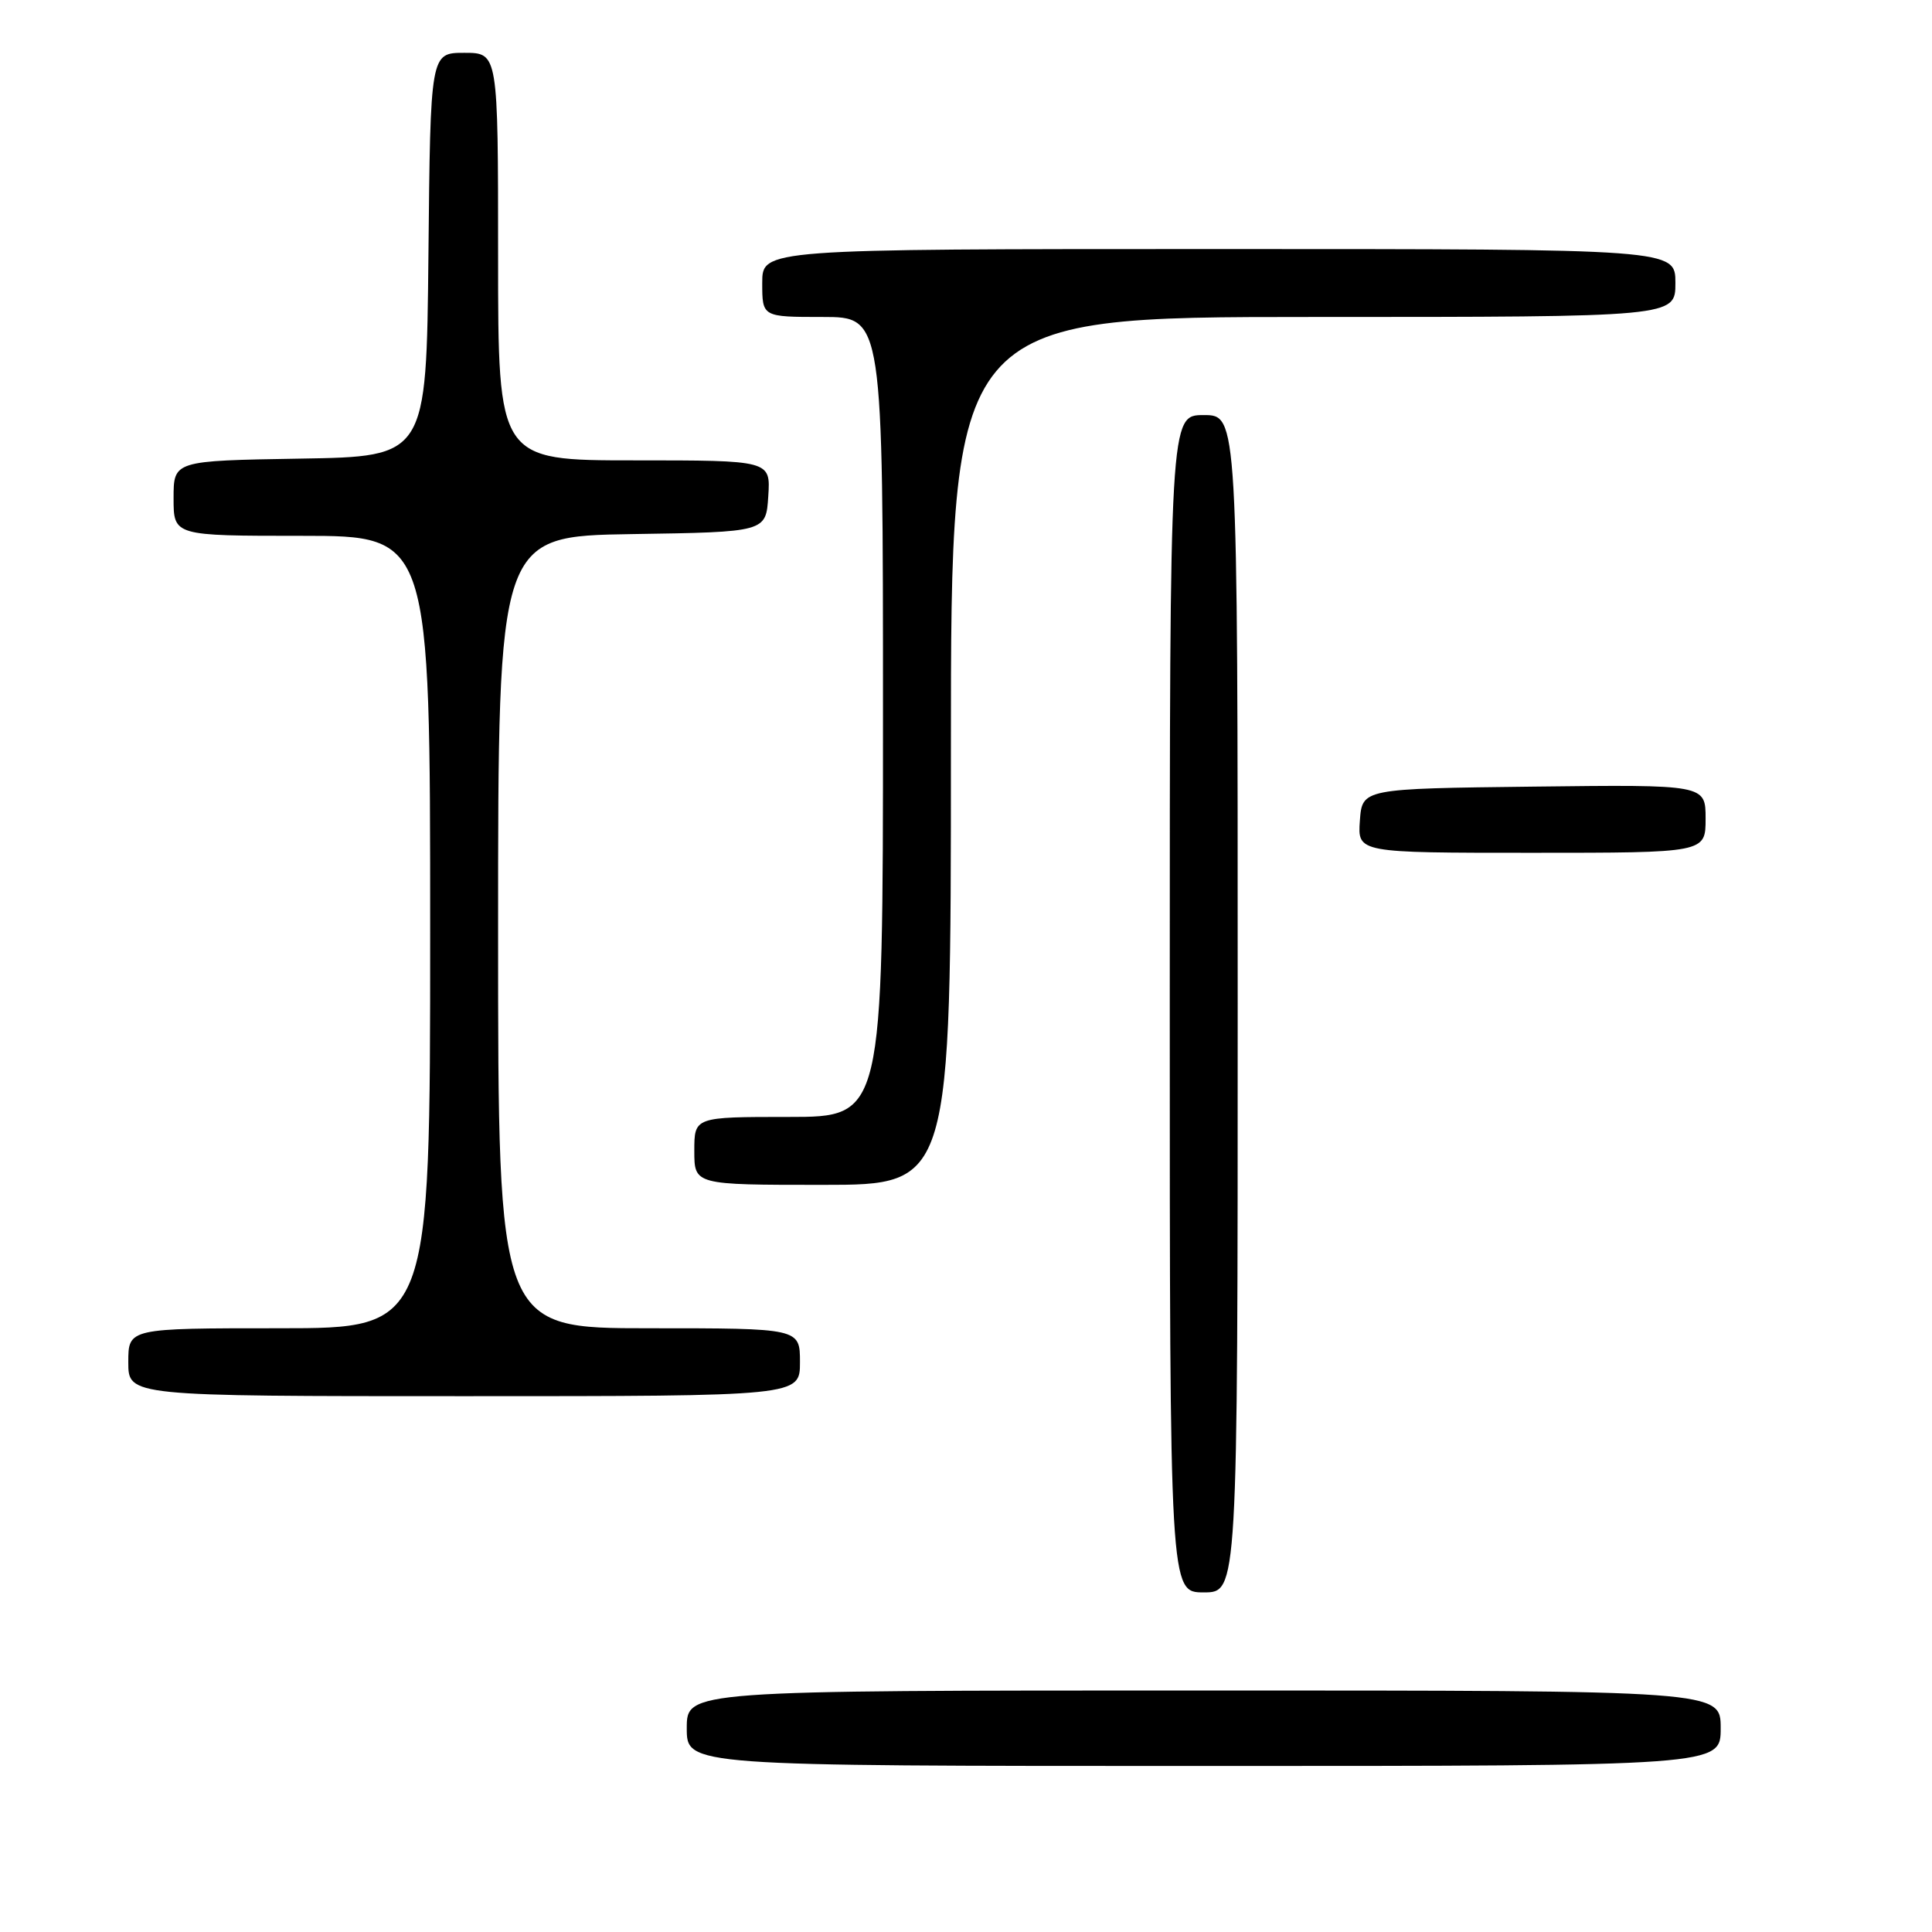 <?xml version="1.0" encoding="UTF-8" standalone="no"?>
<!DOCTYPE svg PUBLIC "-//W3C//DTD SVG 1.1//EN" "http://www.w3.org/Graphics/SVG/1.1/DTD/svg11.dtd" >
<svg xmlns="http://www.w3.org/2000/svg" xmlns:xlink="http://www.w3.org/1999/xlink" version="1.1" viewBox="0 0 256 256">
 <g >
 <path fill="currentColor"
d=" M 228.00 229.00 C 228.00 224.00 228.00 224.00 159.50 224.00 C 91.00 224.00 91.00 224.00 91.00 229.00 C 91.00 234.00 91.00 234.00 159.50 234.00 C 228.00 234.00 228.00 234.00 228.00 229.00 Z  M 164.00 133.00 C 164.00 55.00 164.00 55.00 159.50 55.00 C 155.00 55.00 155.00 55.00 155.00 133.00 C 155.00 211.00 155.00 211.00 159.50 211.00 C 164.00 211.00 164.00 211.00 164.00 133.00 Z  M 106.00 180.50 C 106.00 176.00 106.00 176.00 86.00 176.00 C 66.00 176.00 66.00 176.00 66.00 123.52 C 66.00 71.05 66.00 71.05 83.75 70.77 C 101.50 70.50 101.50 70.50 101.80 65.75 C 102.11 61.00 102.11 61.00 84.05 61.00 C 66.00 61.00 66.00 61.00 66.00 34.00 C 66.00 7.00 66.00 7.00 61.52 7.00 C 57.03 7.00 57.03 7.00 56.77 33.75 C 56.50 60.50 56.50 60.50 39.75 60.77 C 23.00 61.05 23.00 61.05 23.00 66.02 C 23.00 71.00 23.00 71.00 40.00 71.00 C 57.00 71.00 57.00 71.00 57.00 123.50 C 57.00 176.00 57.00 176.00 37.00 176.00 C 17.00 176.00 17.00 176.00 17.00 180.50 C 17.00 185.00 17.00 185.00 61.50 185.00 C 106.00 185.00 106.00 185.00 106.00 180.50 Z  M 126.00 99.50 C 126.00 42.00 126.00 42.00 174.00 42.00 C 222.00 42.00 222.00 42.00 222.00 37.50 C 222.00 33.00 222.00 33.00 161.50 33.00 C 101.00 33.00 101.00 33.00 101.00 37.50 C 101.00 42.00 101.00 42.00 109.00 42.00 C 117.00 42.00 117.00 42.00 117.00 95.00 C 117.00 148.00 117.00 148.00 104.50 148.00 C 92.00 148.00 92.00 148.00 92.00 152.50 C 92.00 157.00 92.00 157.00 109.00 157.00 C 126.00 157.00 126.00 157.00 126.00 99.50 Z  M 226.00 108.48 C 226.00 103.96 226.00 103.96 203.25 104.23 C 180.50 104.50 180.50 104.50 180.19 108.75 C 179.89 113.00 179.89 113.00 202.94 113.00 C 226.00 113.00 226.00 113.00 226.00 108.48 Z "/>
</g>
</svg>